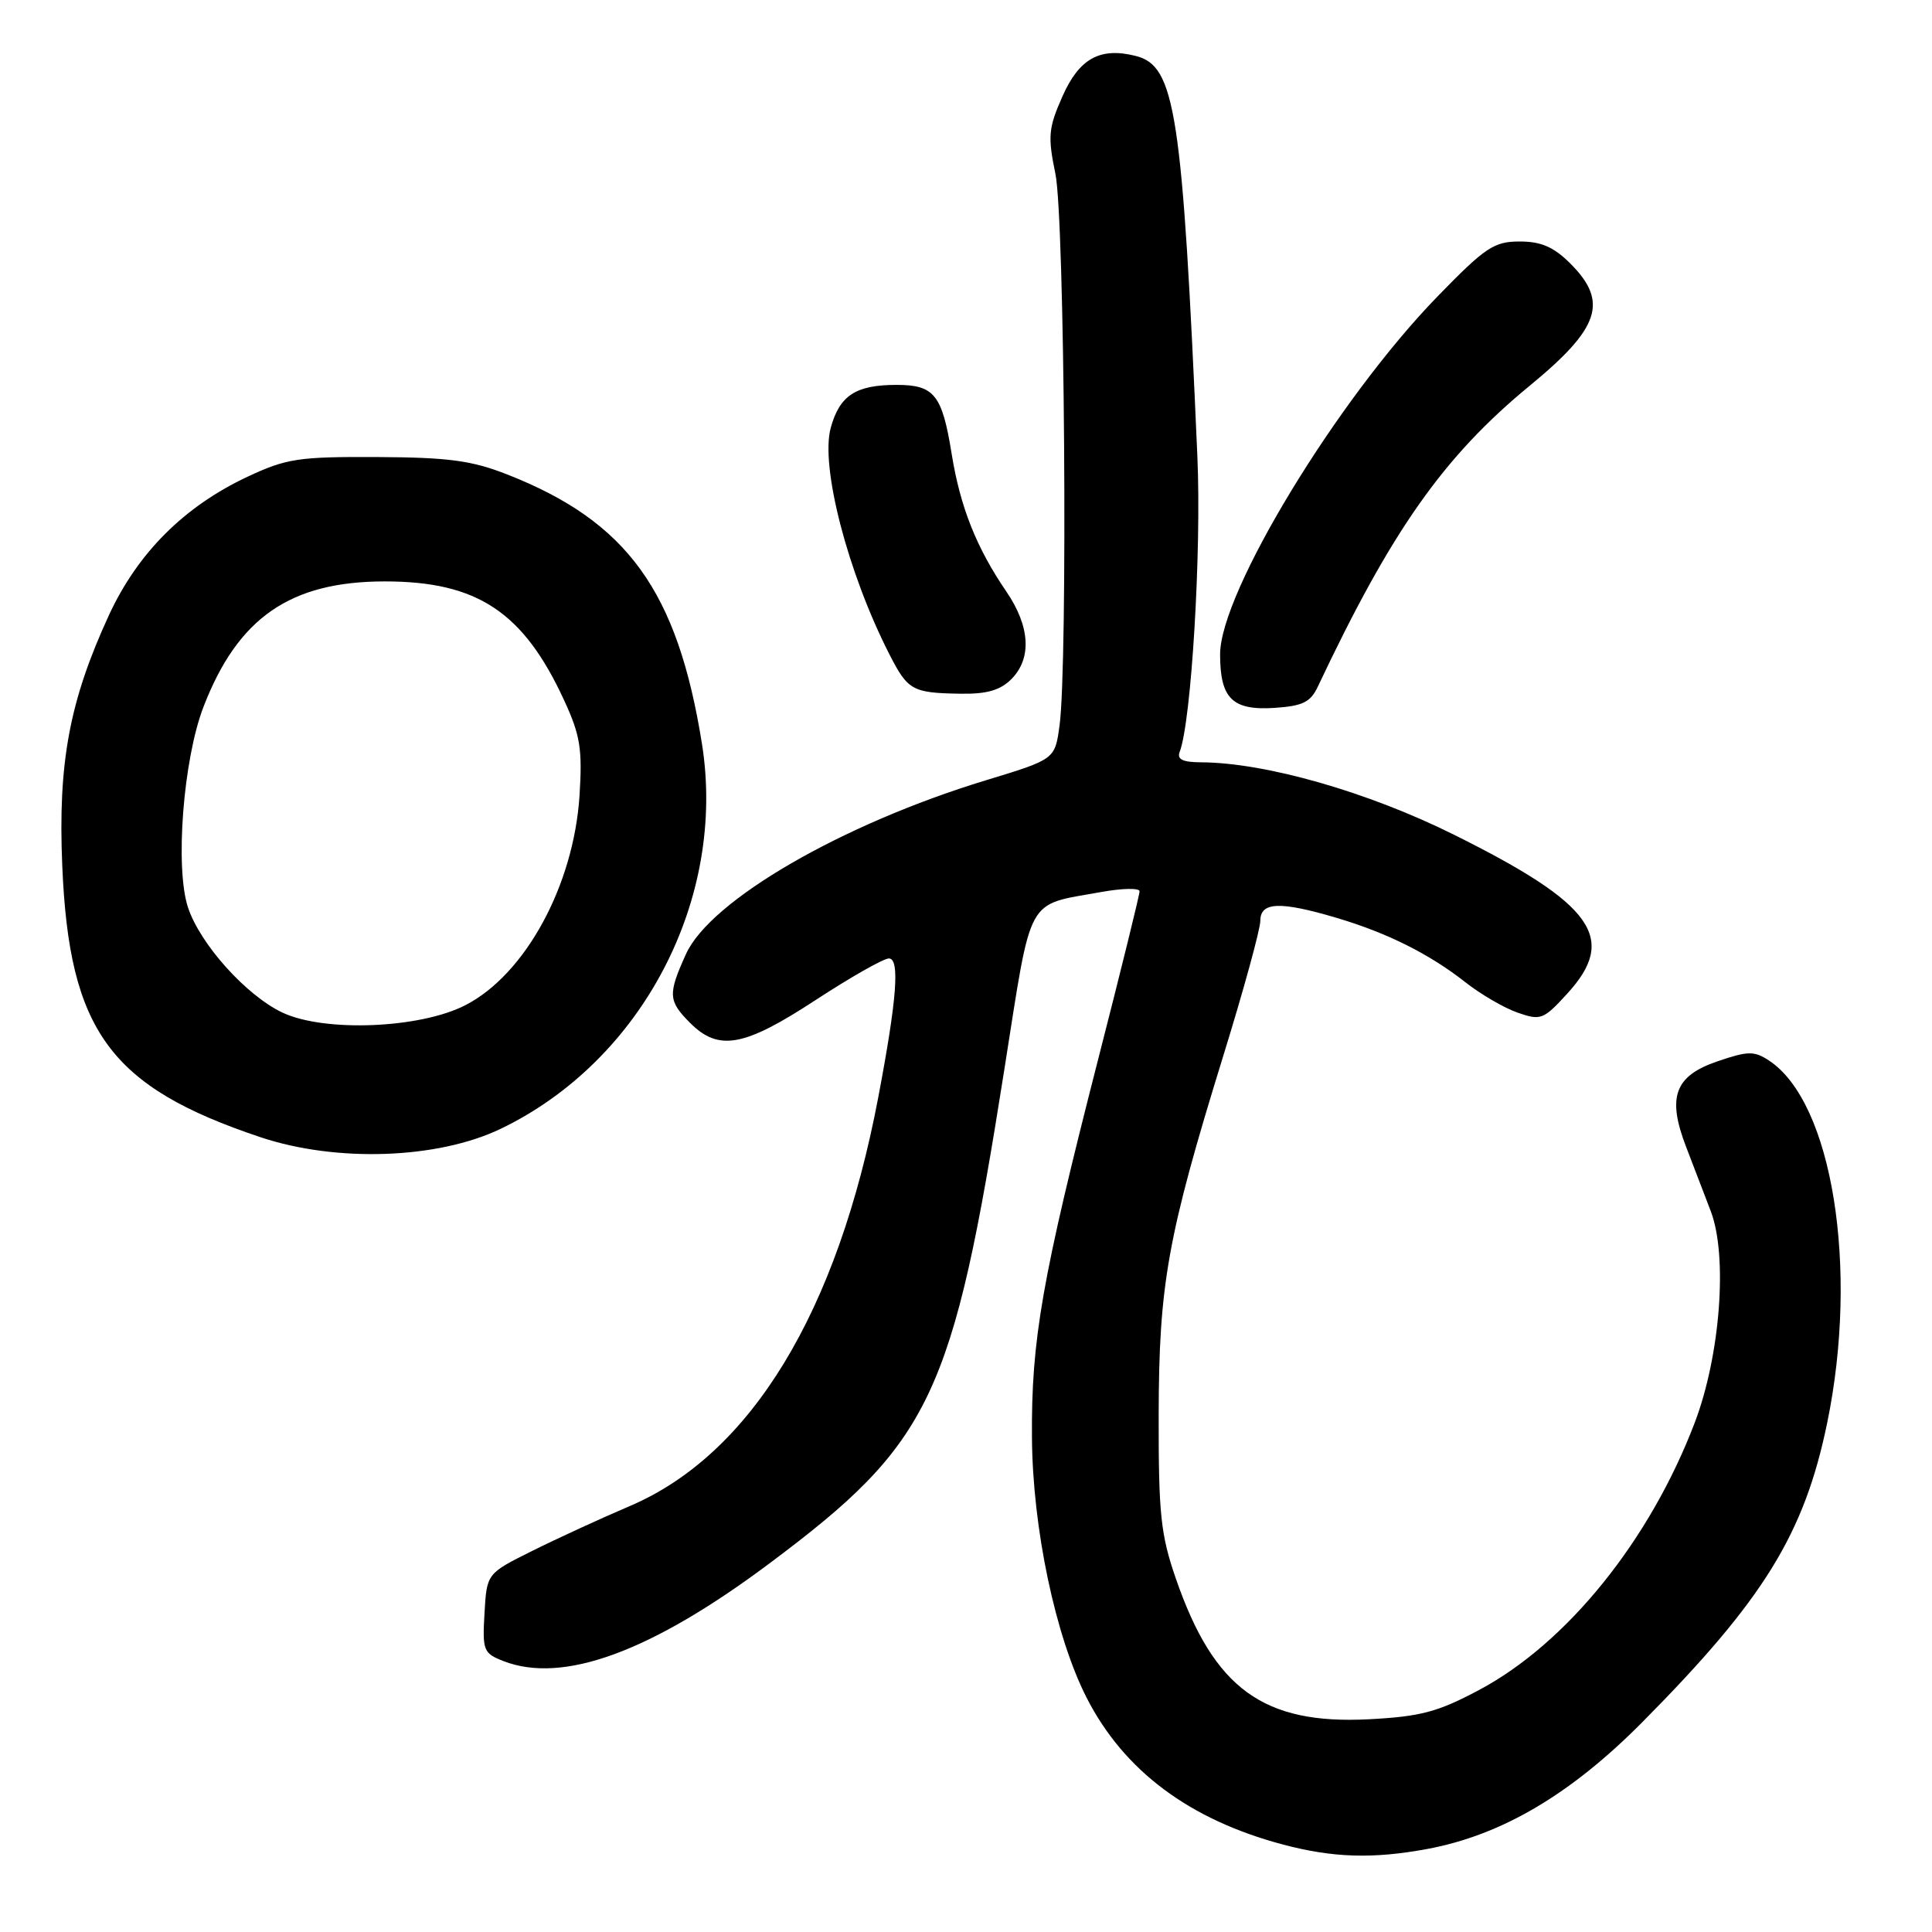 <?xml version="1.0" encoding="UTF-8" standalone="no"?>
<!DOCTYPE svg PUBLIC "-//W3C//DTD SVG 1.1//EN" "http://www.w3.org/Graphics/SVG/1.1/DTD/svg11.dtd" >
<svg xmlns="http://www.w3.org/2000/svg" xmlns:xlink="http://www.w3.org/1999/xlink" version="1.1" viewBox="0 0 256 256">
 <g >
 <path fill="currentColor"
d=" M 189.11 245.00 C 198.97 243.17 208.13 237.77 217.62 228.19 C 233.70 211.97 239.07 203.28 242.11 188.55 C 246.34 168.04 242.80 146.03 234.39 140.52 C 232.44 139.24 231.62 139.25 227.58 140.63 C 221.90 142.56 220.87 145.36 223.42 151.97 C 224.38 154.46 225.85 158.30 226.69 160.50 C 228.95 166.45 227.95 179.59 224.57 188.49 C 218.63 204.10 207.62 217.75 195.97 223.94 C 190.51 226.85 188.24 227.45 181.41 227.81 C 167.41 228.54 160.85 223.77 155.81 209.18 C 153.79 203.34 153.51 200.61 153.53 187.50 C 153.56 170.14 154.69 163.87 162.08 139.94 C 164.79 131.18 167.00 123.11 167.00 122.01 C 167.00 119.50 169.60 119.40 177.07 121.61 C 183.82 123.61 189.40 126.40 194.18 130.16 C 196.20 131.75 199.31 133.56 201.09 134.18 C 204.15 135.25 204.52 135.11 207.66 131.67 C 214.39 124.33 211.17 119.81 192.69 110.62 C 181.26 104.93 167.70 101.05 159.14 101.01 C 156.73 101.00 155.93 100.62 156.31 99.64 C 157.86 95.61 159.21 73.08 158.66 60.52 C 156.67 14.79 155.73 8.72 150.48 7.41 C 145.76 6.22 143.00 7.75 140.78 12.77 C 138.92 16.97 138.82 18.06 139.85 23.05 C 141.07 28.95 141.51 88.03 140.39 96.17 C 139.78 100.61 139.78 100.61 130.64 103.39 C 111.57 109.19 94.13 119.29 90.90 126.41 C 88.48 131.75 88.53 132.62 91.45 135.55 C 95.24 139.33 98.59 138.72 108.09 132.50 C 112.71 129.48 117.08 127.00 117.78 127.00 C 119.26 127.00 118.84 132.40 116.38 145.37 C 110.98 173.85 99.50 192.73 83.43 199.57 C 79.65 201.18 73.84 203.85 70.53 205.50 C 64.50 208.50 64.50 208.50 64.20 213.75 C 63.91 218.70 64.06 219.07 66.70 220.10 C 74.60 223.17 86.25 218.90 101.93 207.18 C 123.41 191.13 126.23 185.20 133.09 141.65 C 136.78 118.30 135.83 120.03 145.90 118.20 C 148.70 117.69 151.00 117.65 151.00 118.10 C 151.00 118.56 148.55 128.51 145.55 140.21 C 138.05 169.49 136.64 177.53 136.74 190.50 C 136.82 202.47 139.85 216.86 143.98 224.95 C 148.91 234.62 157.60 241.12 170.00 244.41 C 176.63 246.17 181.93 246.33 189.11 245.00 Z  M 66.33 149.58 C 85.09 140.57 96.30 119.13 93.01 98.54 C 89.77 78.31 83.14 69.13 67.24 62.88 C 62.51 61.02 59.47 60.61 50.00 60.56 C 39.56 60.51 37.97 60.75 32.82 63.16 C 24.41 67.10 18.25 73.26 14.44 81.50 C 9.20 92.87 7.67 101.06 8.25 114.71 C 9.16 136.60 14.57 144.01 34.50 150.68 C 44.57 154.05 57.99 153.58 66.33 149.58 Z  M 174.61 91.00 C 184.40 70.27 191.27 60.51 202.72 51.09 C 212.00 43.46 213.15 39.99 208.08 34.92 C 205.87 32.72 204.22 32.00 201.36 32.00 C 197.97 32.00 196.82 32.76 190.51 39.25 C 177.23 52.89 161.67 78.49 161.67 86.70 C 161.67 92.56 163.29 94.16 168.88 93.80 C 172.61 93.55 173.65 93.04 174.61 91.00 Z  M 134.00 90.00 C 136.74 87.26 136.51 83.02 133.35 78.39 C 129.37 72.56 127.24 67.19 126.10 60.14 C 124.84 52.30 123.80 51.00 118.81 51.00 C 113.40 51.00 111.26 52.39 110.08 56.68 C 108.67 61.77 112.32 75.86 117.84 86.68 C 120.29 91.48 120.89 91.82 127.25 91.92 C 130.74 91.98 132.53 91.47 134.00 90.00 Z  M 37.44 134.18 C 32.64 131.92 26.52 125.11 24.91 120.24 C 23.17 114.97 24.28 100.62 26.96 93.67 C 31.52 81.84 38.46 77.04 51.00 77.04 C 63.27 77.04 69.38 81.10 74.78 92.86 C 76.89 97.43 77.18 99.28 76.79 105.42 C 76.02 117.31 69.62 129.09 61.69 133.18 C 55.69 136.28 43.03 136.80 37.44 134.18 Z "/>
</g>
</svg>